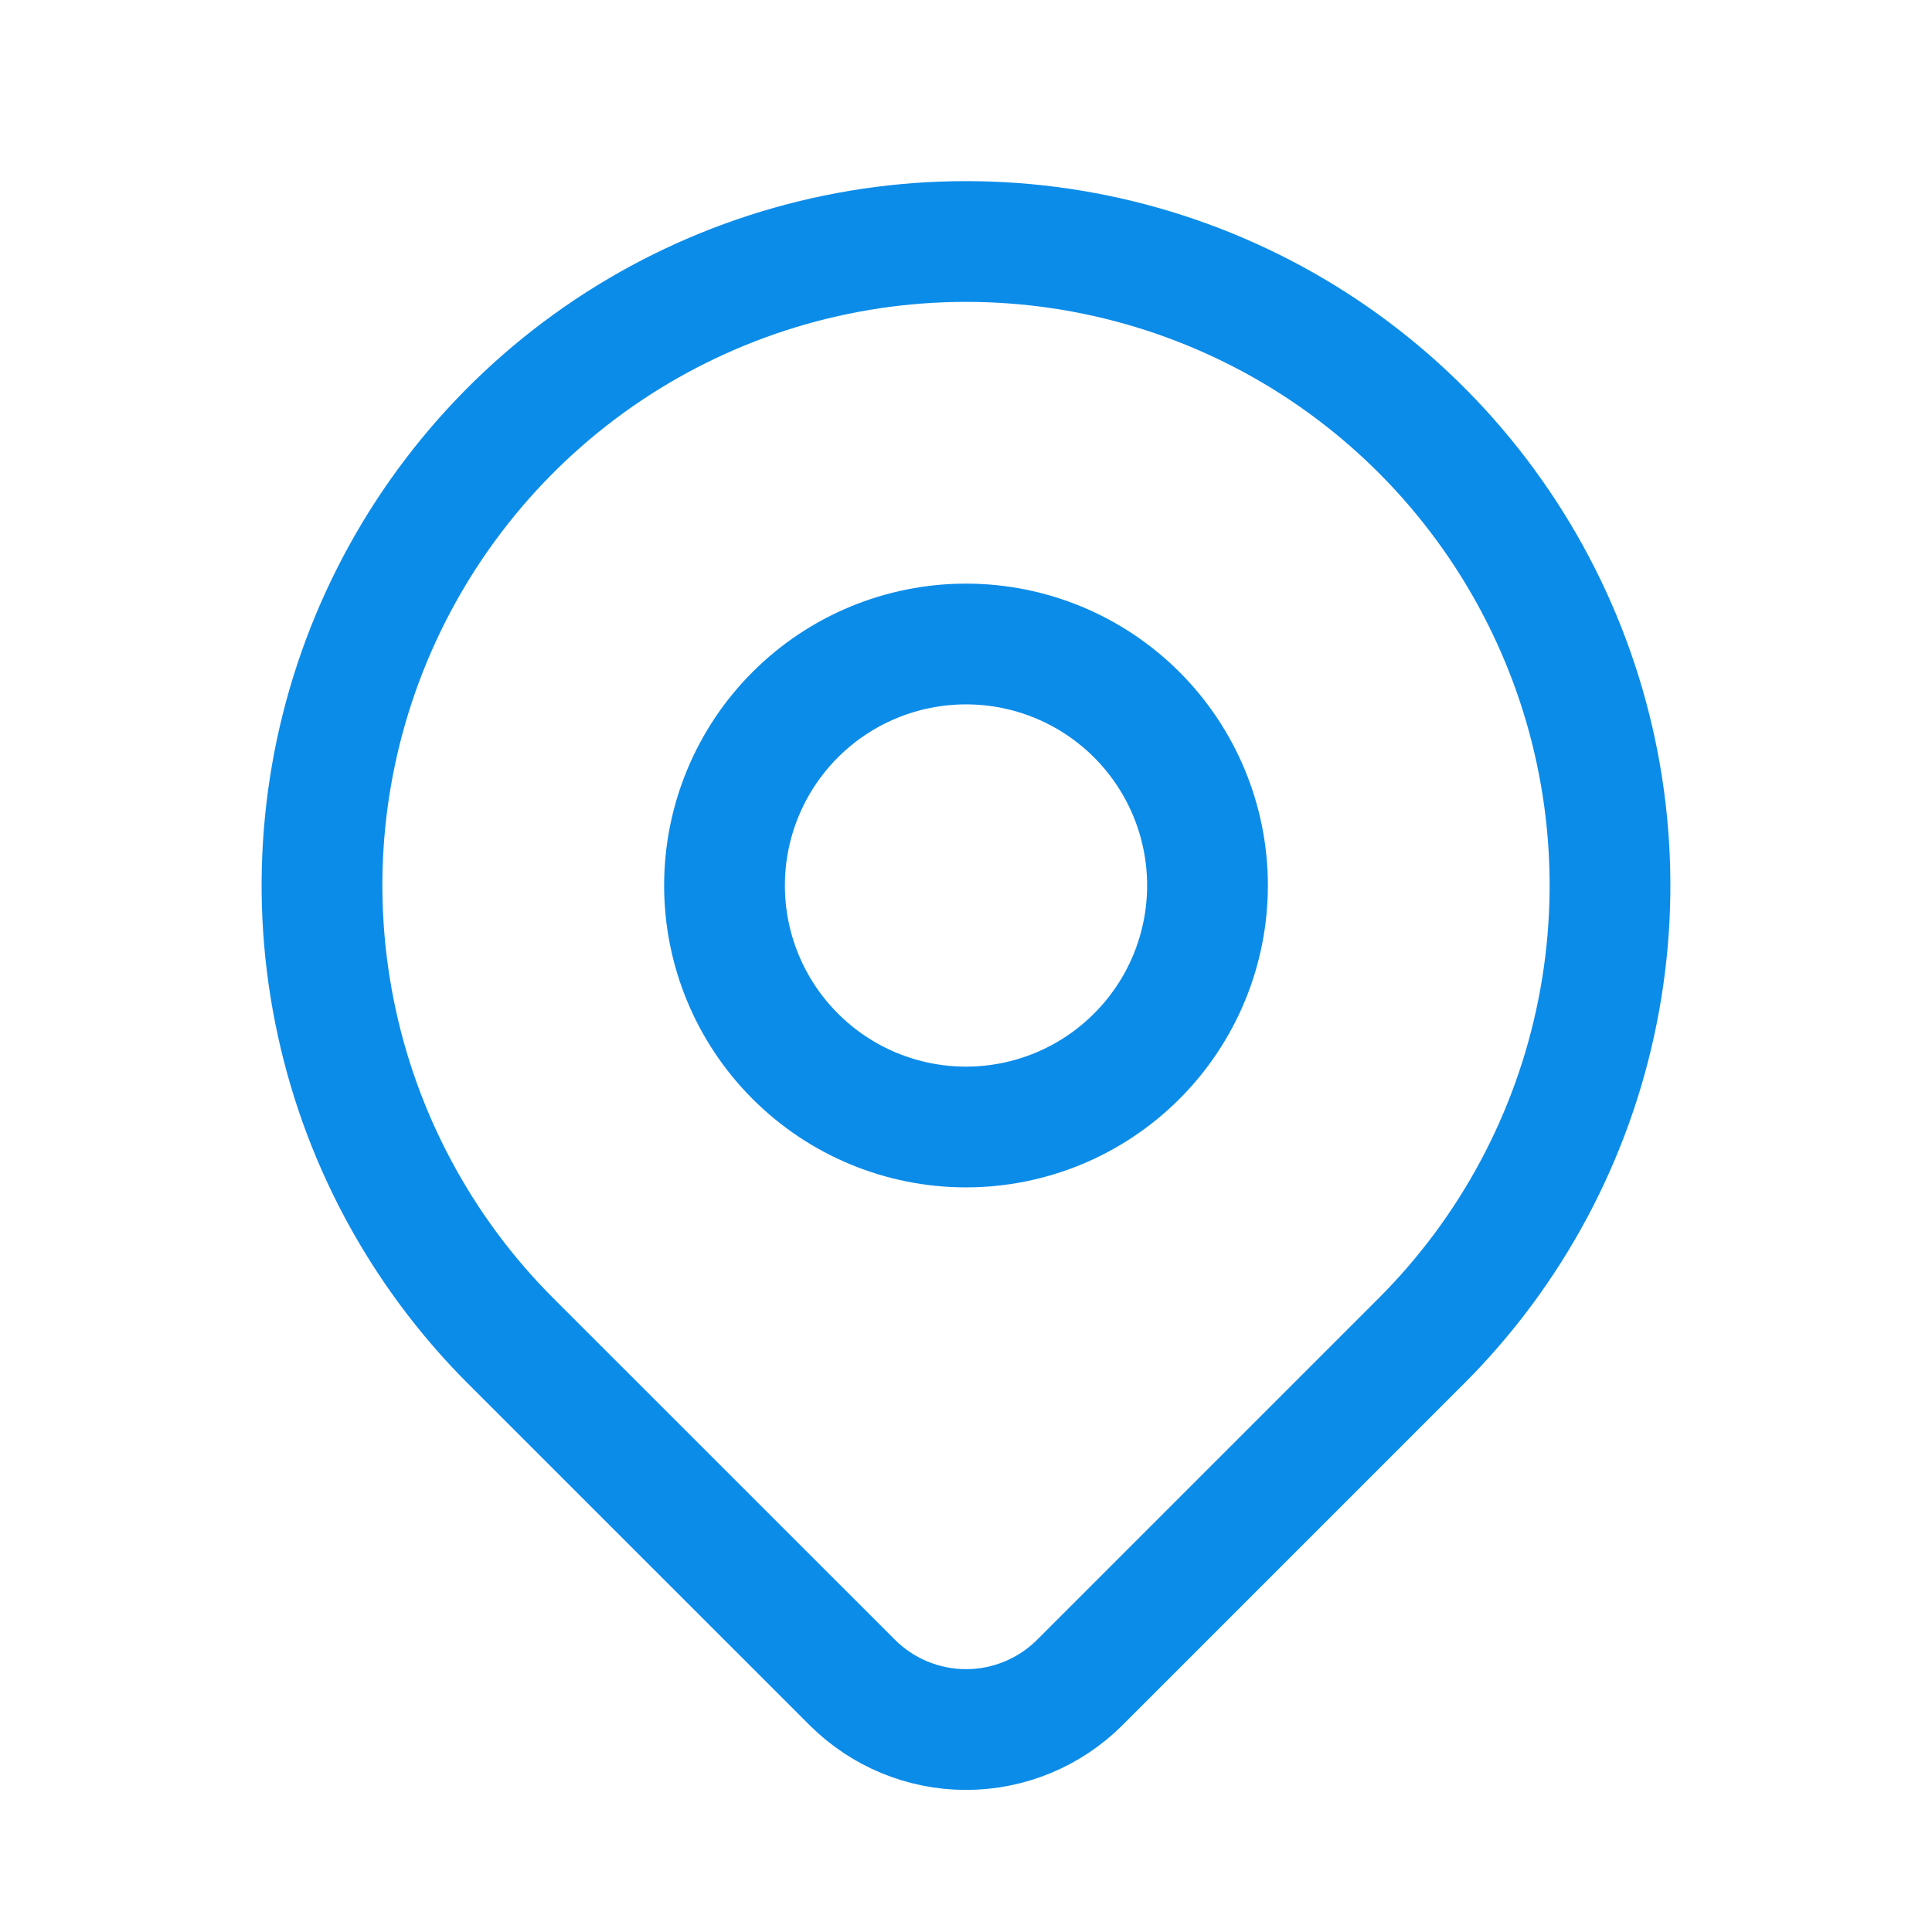 <svg width="24" height="24" viewBox="0 0 24 24" fill="none" xmlns="http://www.w3.org/2000/svg">
<path d="M9 11C9 11.795 9.316 12.559 9.879 13.121C10.441 13.684 11.204 14 12 14C12.796 14 13.559 13.684 14.121 13.121C14.684 12.559 15 11.795 15 11C15 10.204 14.684 9.441 14.121 8.878C13.559 8.316 12.796 8 12 8C11.204 8 10.441 8.316 9.879 8.878C9.316 9.441 9 10.204 9 11Z" stroke="#0C8CE9" stroke-width="1.5" stroke-linecap="round" stroke-linejoin="round"/>
<path d="M17.657 16.657L13.414 20.9C13.039 21.274 12.531 21.485 12.001 21.485C11.47 21.485 10.962 21.274 10.587 20.9L6.343 16.657C5.224 15.538 4.462 14.112 4.154 12.561C3.845 11.009 4.003 9.4 4.609 7.938C5.215 6.477 6.24 5.227 7.555 4.348C8.871 3.469 10.418 3 12 3C13.582 3 15.129 3.469 16.445 4.348C17.76 5.227 18.785 6.477 19.391 7.938C19.997 9.4 20.155 11.009 19.846 12.561C19.538 14.112 18.776 15.538 17.657 16.657Z" stroke="#0C8CE9" stroke-width="1.5" stroke-linecap="round" stroke-linejoin="round"/>
</svg>
